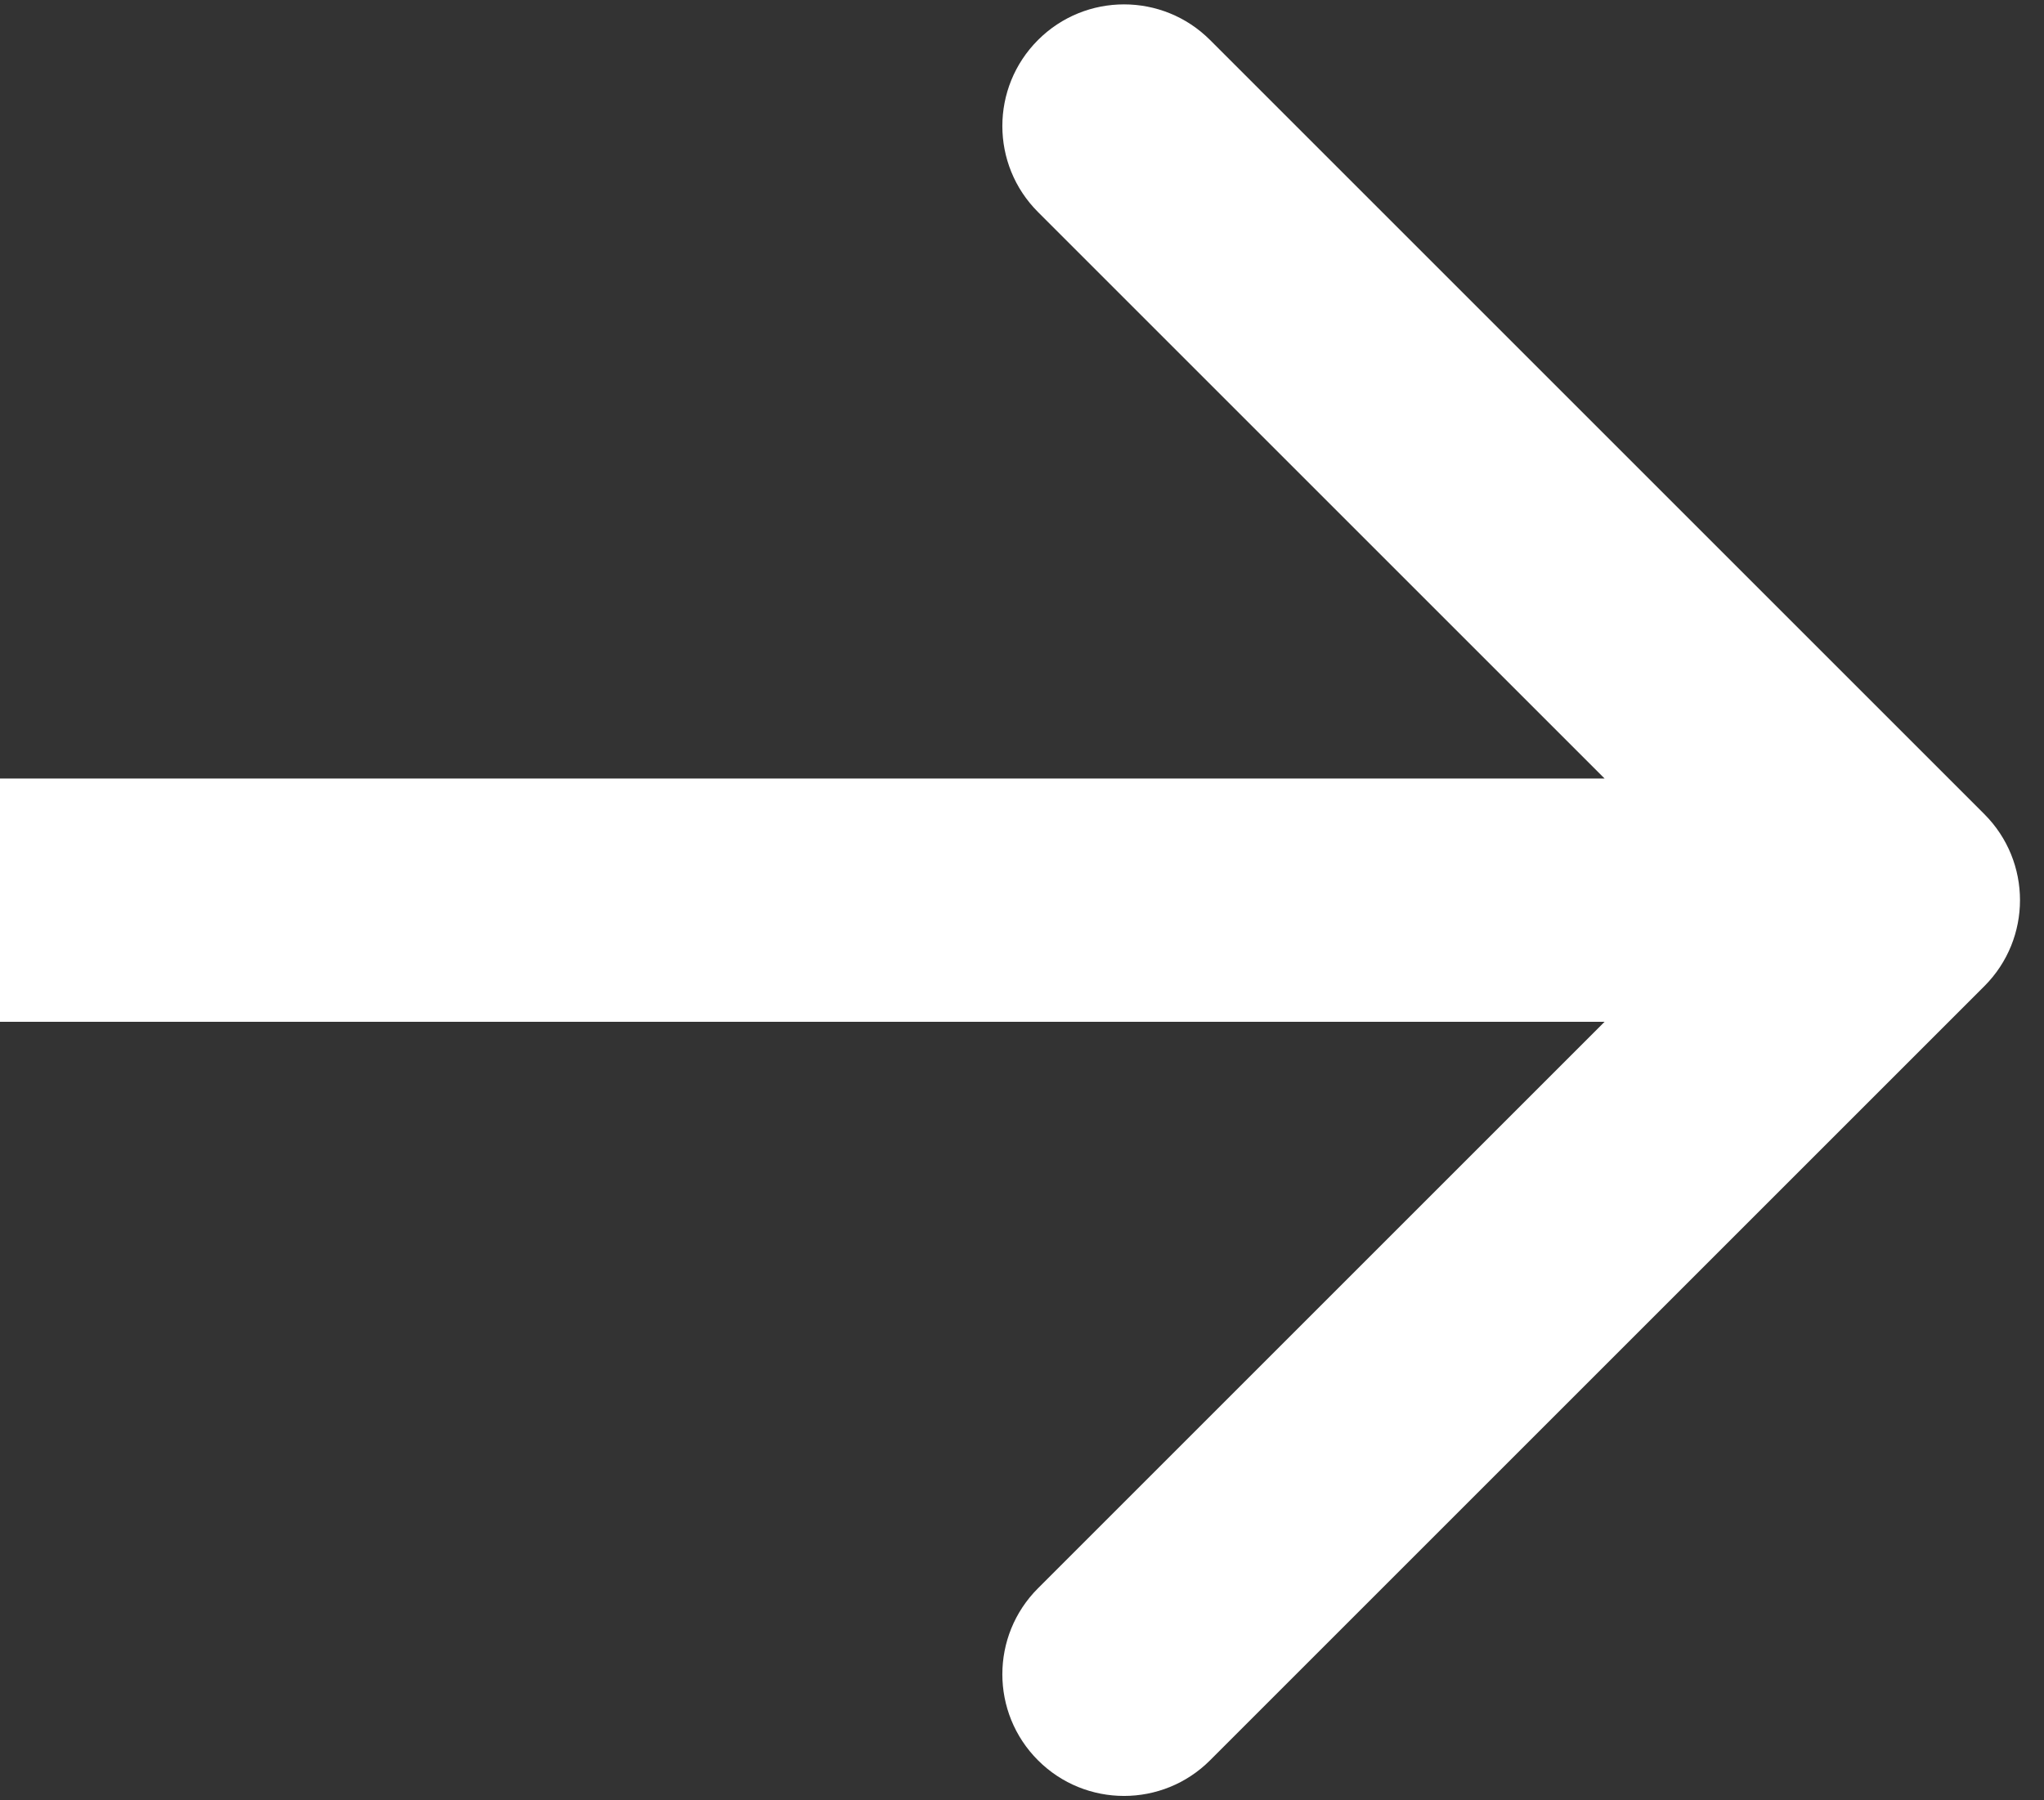 <svg width="42" height="37" viewBox="0 0 42 37" fill="none" xmlns="http://www.w3.org/2000/svg">
<rect x="0" y="0" width="42" height="37" fill="#333333" stroke="none"/>
<path d="M40.774 20.268C41.751 19.291 41.751 17.709 40.774 16.732L24.864 0.822C23.888 -0.154 22.305 -0.154 21.329 0.822C20.352 1.799 20.352 3.382 21.329 4.358L35.471 18.5L21.329 32.642C20.352 33.618 20.352 35.201 21.329 36.178C22.305 37.154 23.888 37.154 24.864 36.178L40.774 20.268ZM-0.006 21H39.007V16H-0.006L-0.006 21Z" fill="white"/>
</svg>
